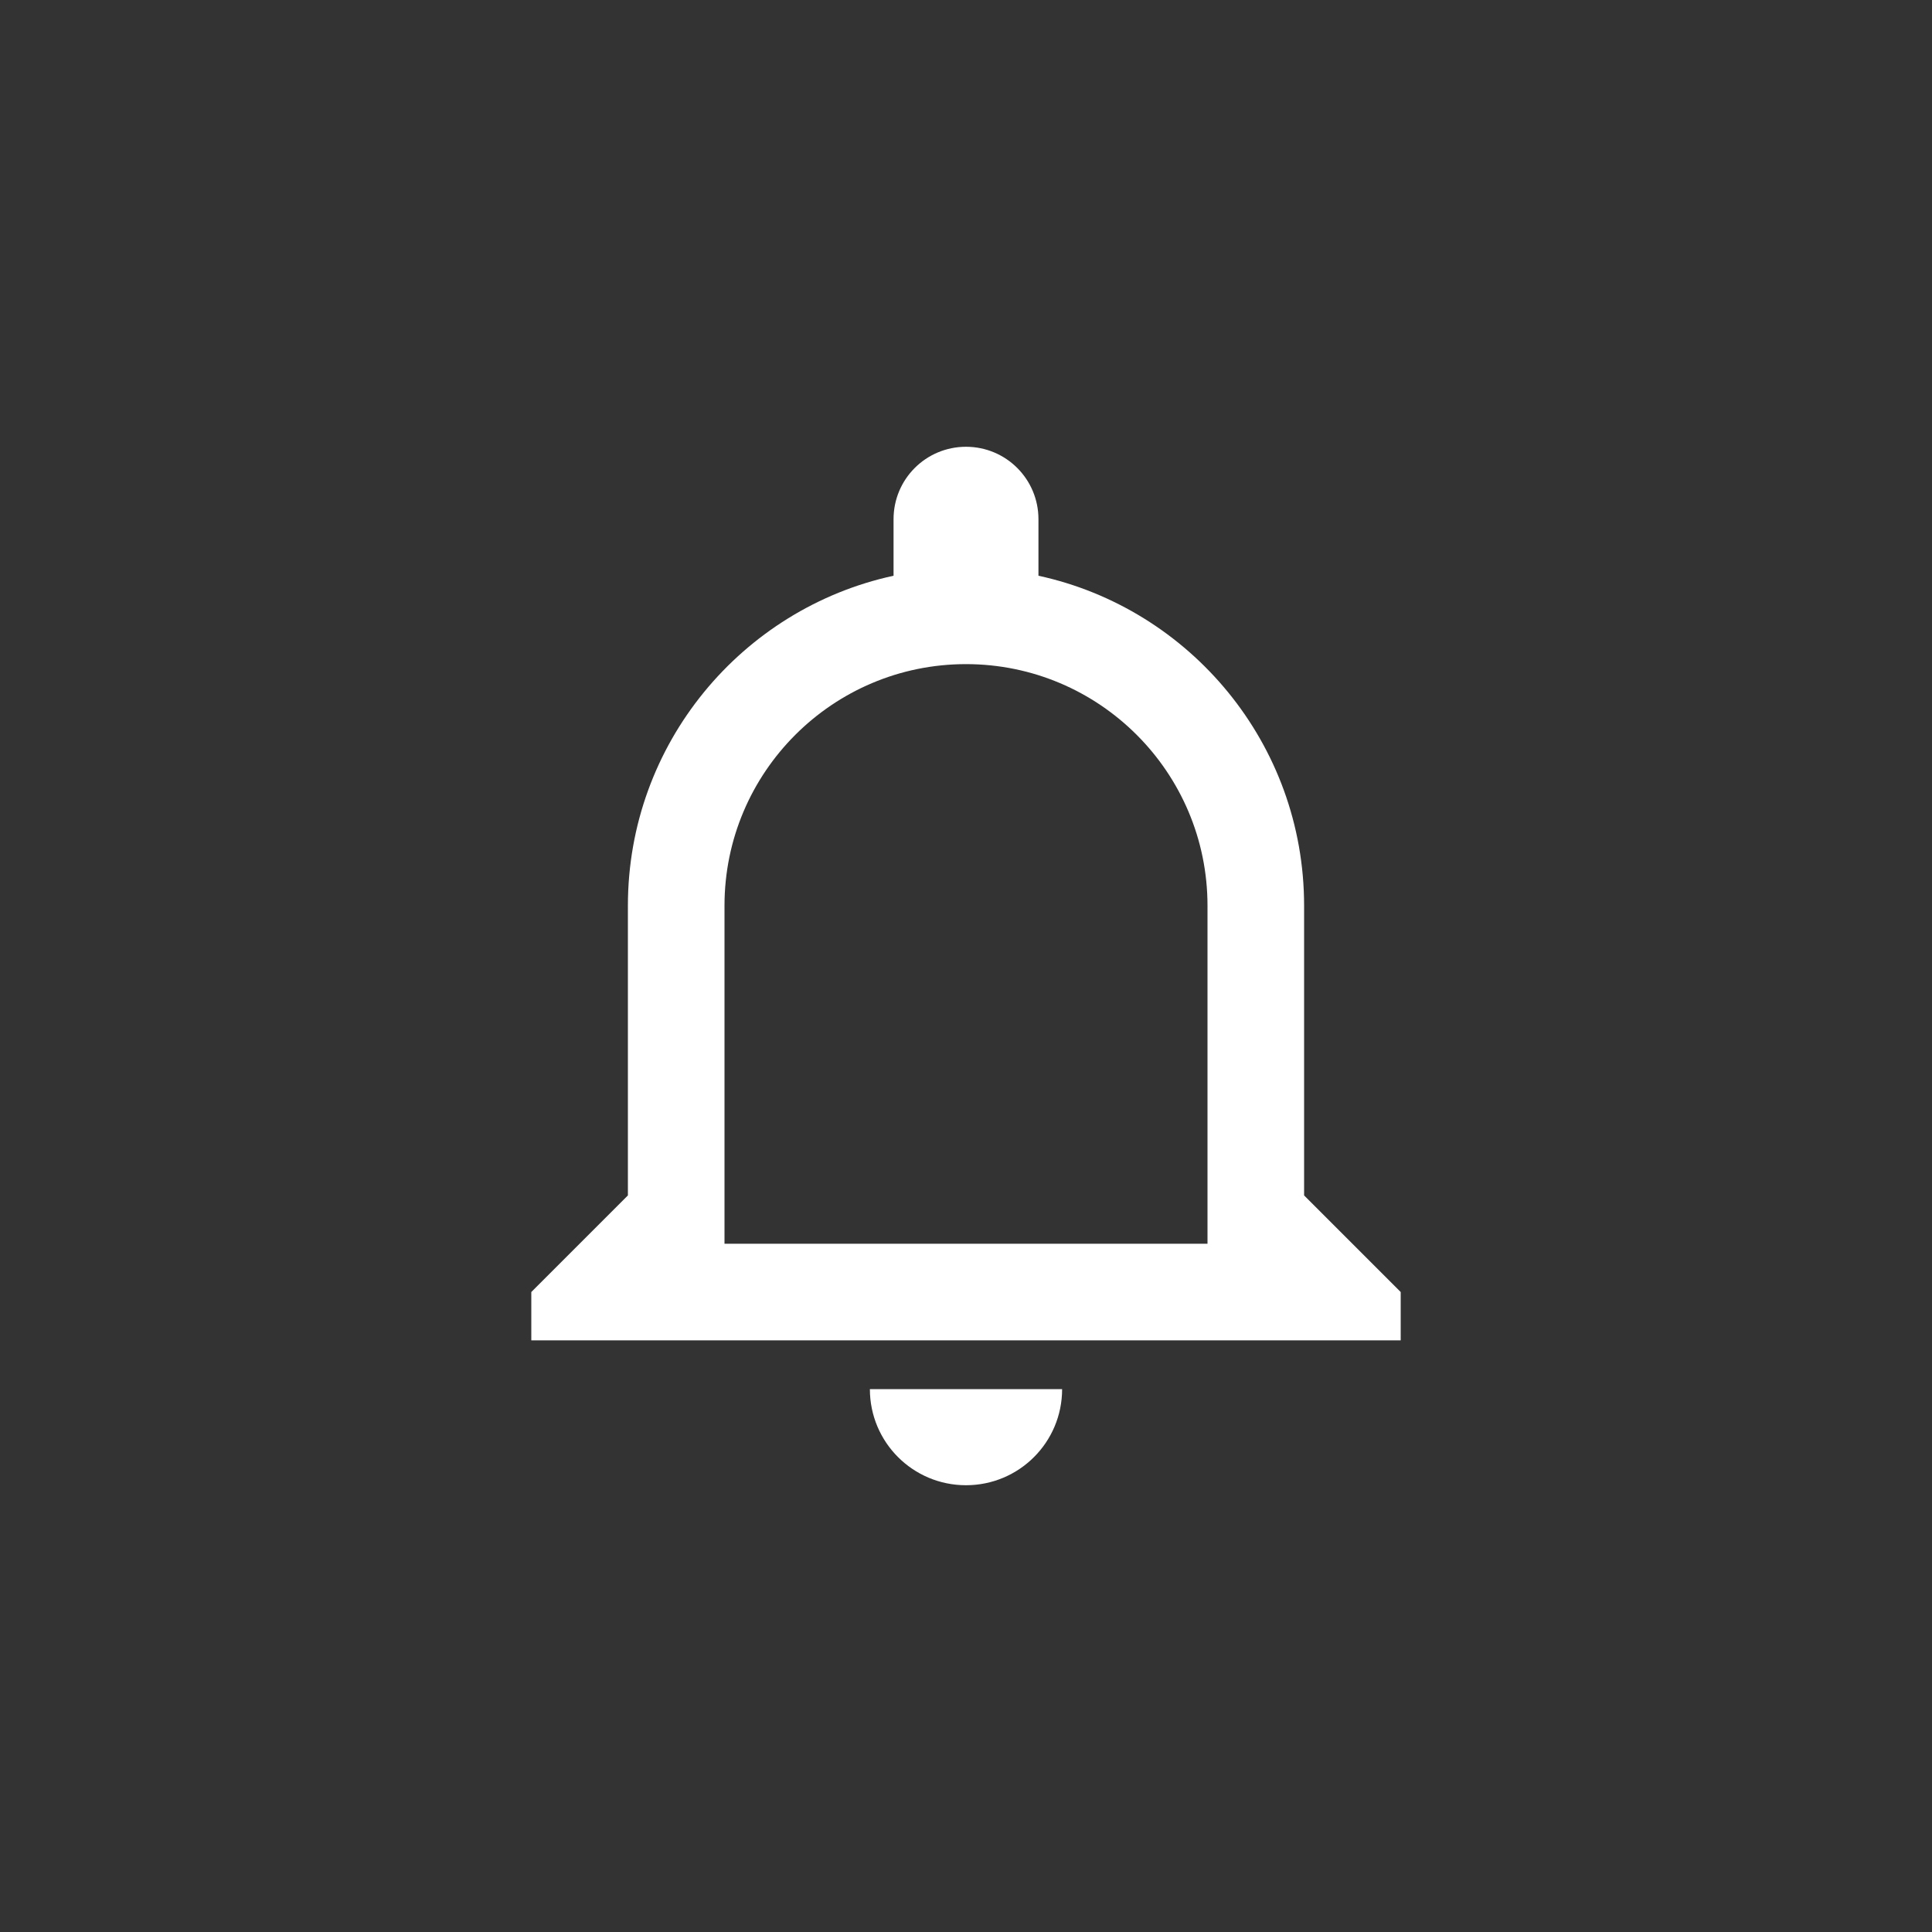 <svg width="40" height="40" viewBox="0 0 40 40" fill="none" xmlns="http://www.w3.org/2000/svg">
<rect x="0" y="0" width="40" height="40" fill="#333333" stroke="none"/>
<path d="M18.01 28.76C18.01 29.86 18.9 30.75 20 30.75C21.1 30.75 21.99 29.86 21.99 28.76H18.01ZM20 13.75C22.76 13.75 25 15.99 25 18.75V25.75H15V18.75C15 15.99 17.24 13.75 20 13.75ZM20 9.25C19.17 9.25 18.5 9.92 18.5 10.75V11.92C15.36 12.6 13 15.4 13 18.75V24.75L11 26.75V27.75H29V26.75L27 24.75V18.75C27 15.4 24.64 12.6 21.5 11.92V10.75C21.5 9.92 20.83 9.25 20 9.25Z" fill="white"/>
</svg>
